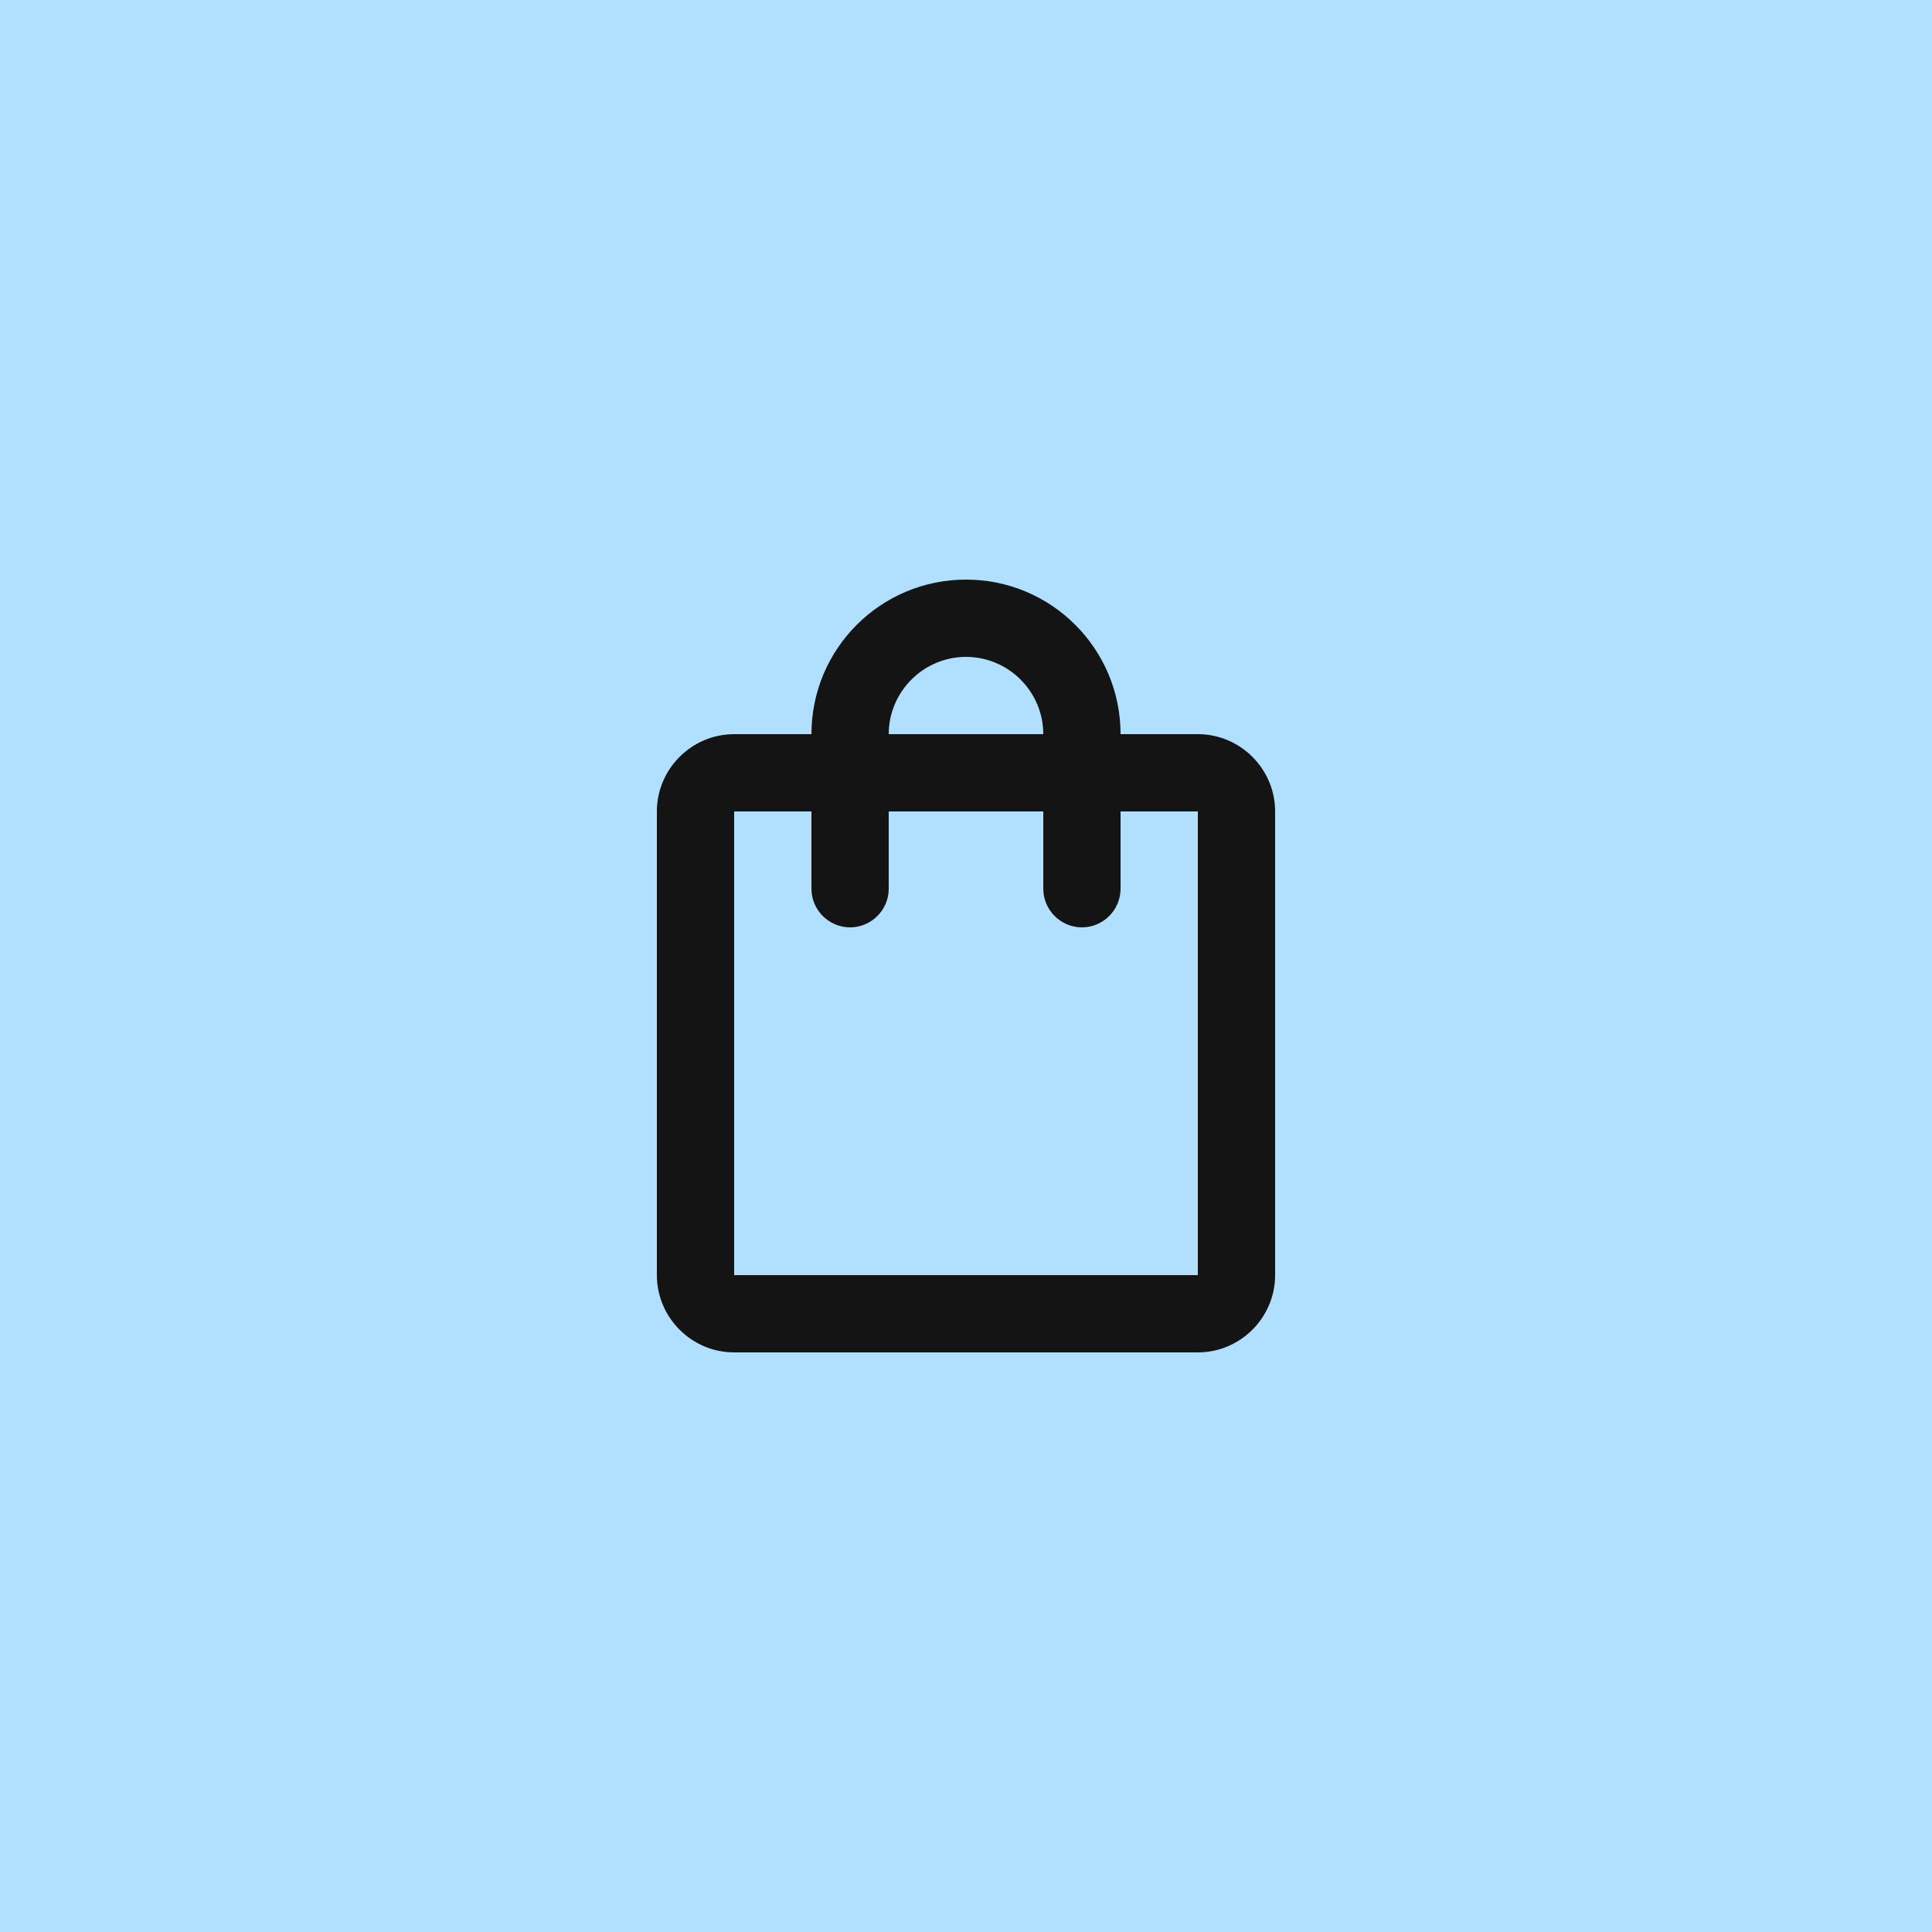 <svg width="100" height="100" viewBox="0 0 100 100" fill="none" xmlns="http://www.w3.org/2000/svg">
<rect width="100" height="100" fill="#B1E0FF"/>
<path d="M62 38H58C58 33.58 54.42 30 50 30C45.58 30 42 33.58 42 38H38C35.8 38 34 39.8 34 42V66C34 68.2 35.8 70 38 70H62C64.2 70 66 68.2 66 66V42C66 39.8 64.2 38 62 38ZM50 34C52.2 34 54 35.8 54 38H46C46 35.8 47.8 34 50 34ZM62 66H38V42H42V46C42 47.1 42.9 48 44 48C45.1 48 46 47.1 46 46V42H54V46C54 47.1 54.9 48 56 48C57.1 48 58 47.1 58 46V42H62V66Z" fill="#141414"/>
</svg>
